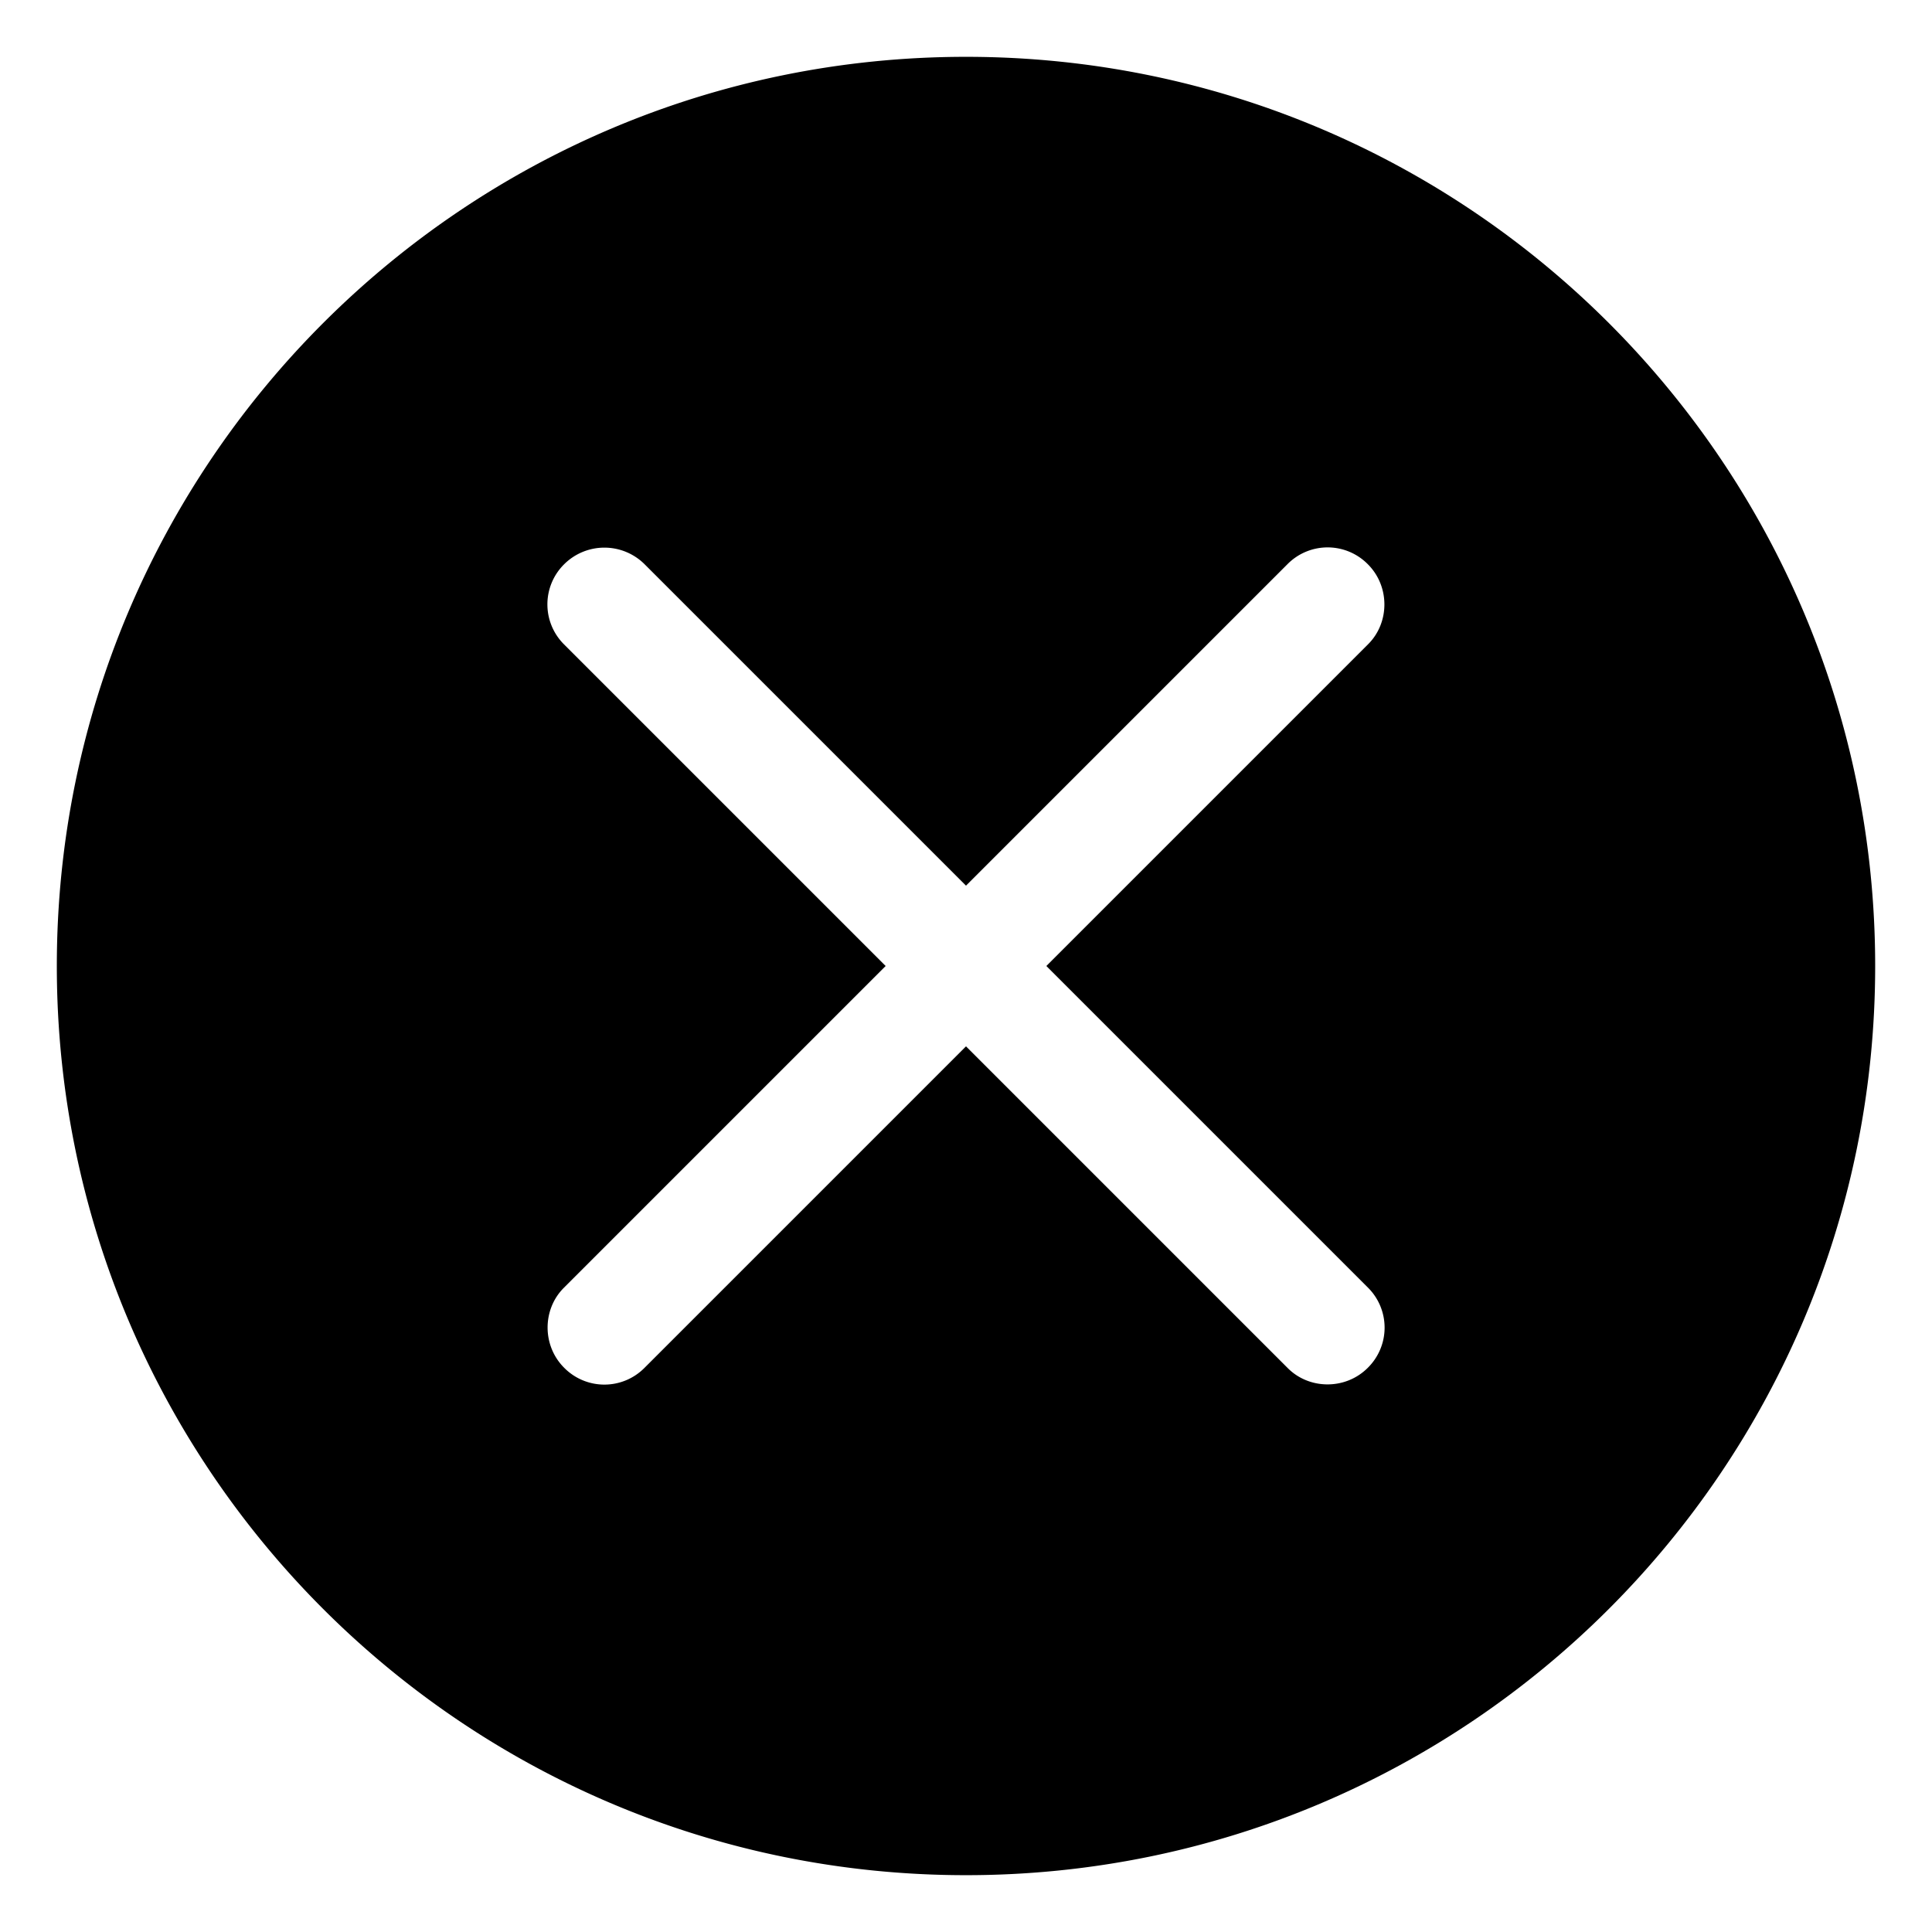 <?xml version="1.0" standalone="no"?><!DOCTYPE svg PUBLIC "-//W3C//DTD SVG 1.1//EN" "http://www.w3.org/Graphics/SVG/1.1/DTD/svg11.dtd"><svg t="1556201153509" class="icon" style="" viewBox="0 0 1024 1024" version="1.1" xmlns="http://www.w3.org/2000/svg" p-id="2017" xmlns:xlink="http://www.w3.org/1999/xlink" width="200" height="200"><defs><style type="text/css"></style></defs><path d="M554.586 512l170.556-170.556c11.445-11.415 11.595-30.66-0.181-42.406a29.907 29.907 0 0 0-42.406-0.181L512 469.414l-170.556-170.556a30.208 30.208 0 0 0-42.406 0.181 29.907 29.907 0 0 0-0.181 42.406L469.414 512l-170.556 170.556c-11.445 11.415-11.595 30.66 0.181 42.406a29.907 29.907 0 0 0 42.406 0.181L512 554.586l170.556 170.556c11.415 11.445 30.66 11.595 42.406-0.181a29.907 29.907 0 0 0 0.181-42.406L554.586 512zM512 993.882C245.85 993.882 30.118 778.15 30.118 512S245.85 30.118 512 30.118s481.882 215.733 481.882 481.882-215.733 481.882-481.882 481.882z" p-id="2018"></path></svg>
